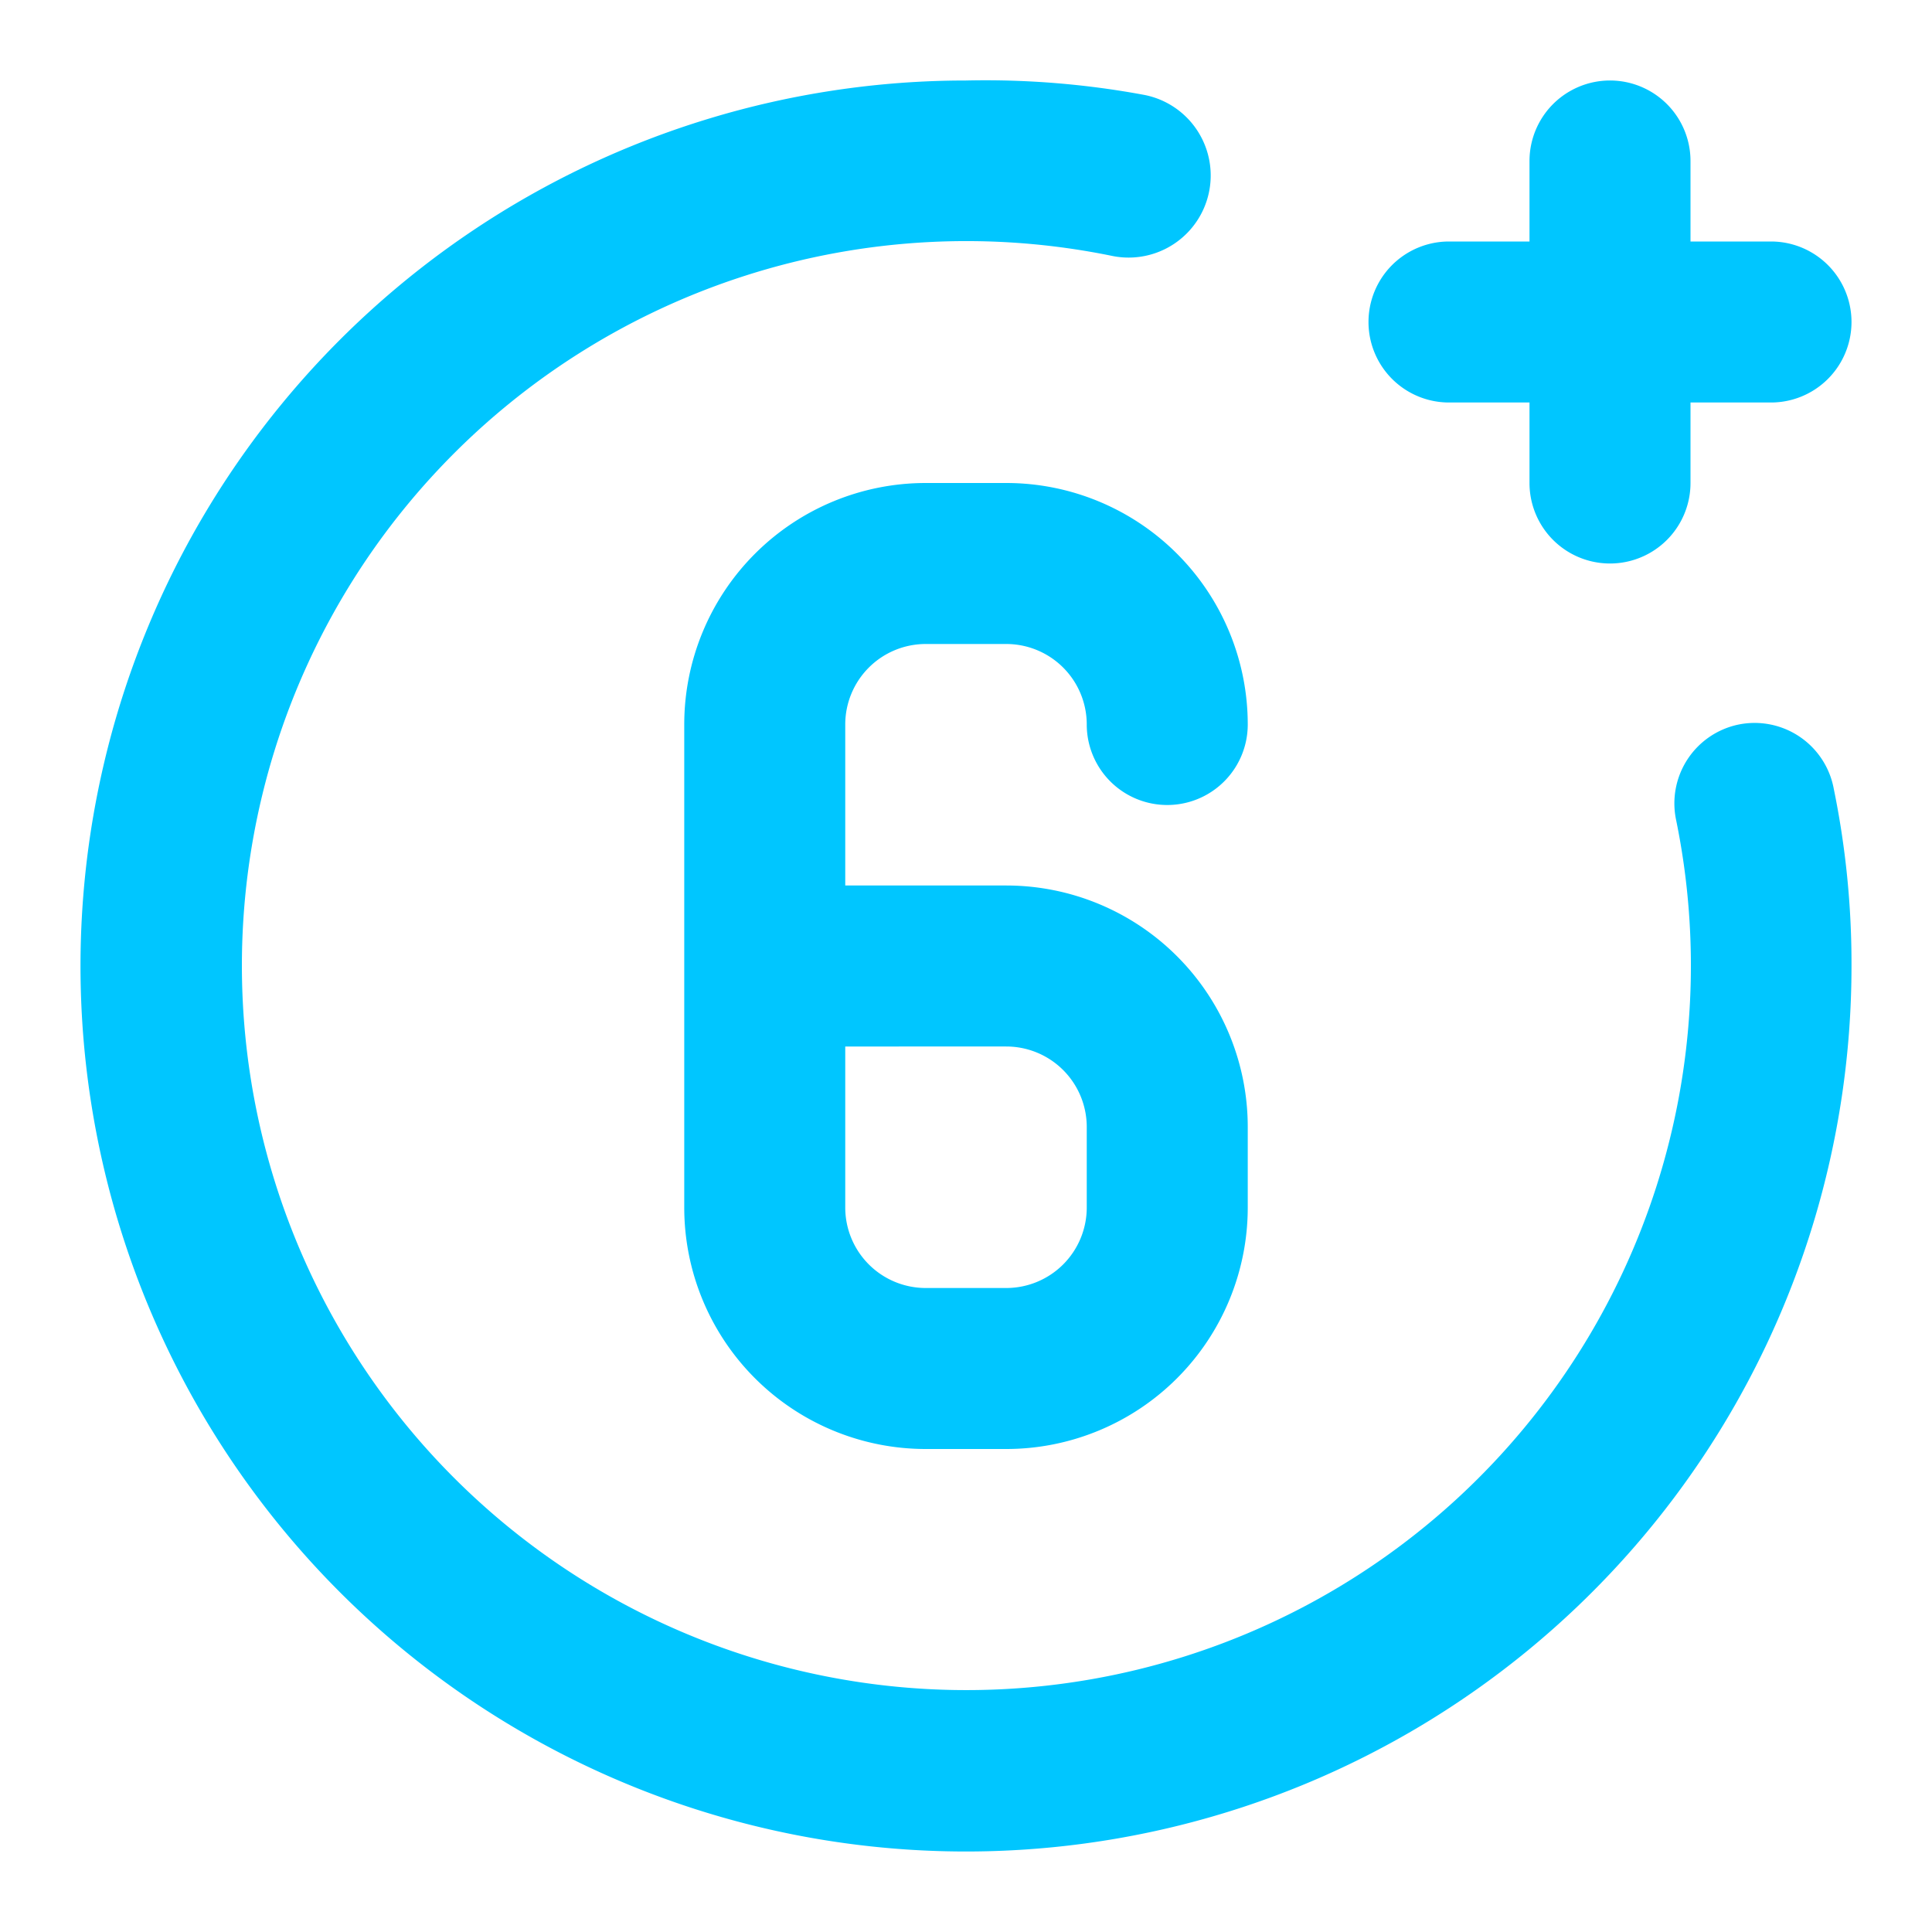 <svg xmlns="http://www.w3.org/2000/svg" data-name="Layer 1" viewBox="0 0 24 24"><path fill="#00C6FF" d="M18,5h1V6a1,1,0,0,0,2,0V5h1a1,1,0,0,0,0-2H21V2a1,1,0,0,0-2,0V3H18a1,1,0,0,0,0,2ZM11.5,8h1a1,1,0,0,1,1,1,1,1,0,0,0,2,0,3,3,0,0,0-3-3h-1a3,3,0,0,0-3,3v6a3,3,0,0,0,3,3h1a3,3,0,0,0,3-3V14a3,3,0,0,0-3-3h-2V9A1,1,0,0,1,11.5,8Zm1,5a1,1,0,0,1,1,1v1a1,1,0,0,1-1,1h-1a1,1,0,0,1-1-1V13Zm9.1-4a1,1,0,0,0-.78,1.18,9,9,0,1,1-7-7,1,1,0,1,0,.4-2A10.8,10.8,0,0,0,12,1,11,11,0,1,0,23,12a10.8,10.8,0,0,0-.22-2.2A1,1,0,0,0,21.6,9Z"/></svg>